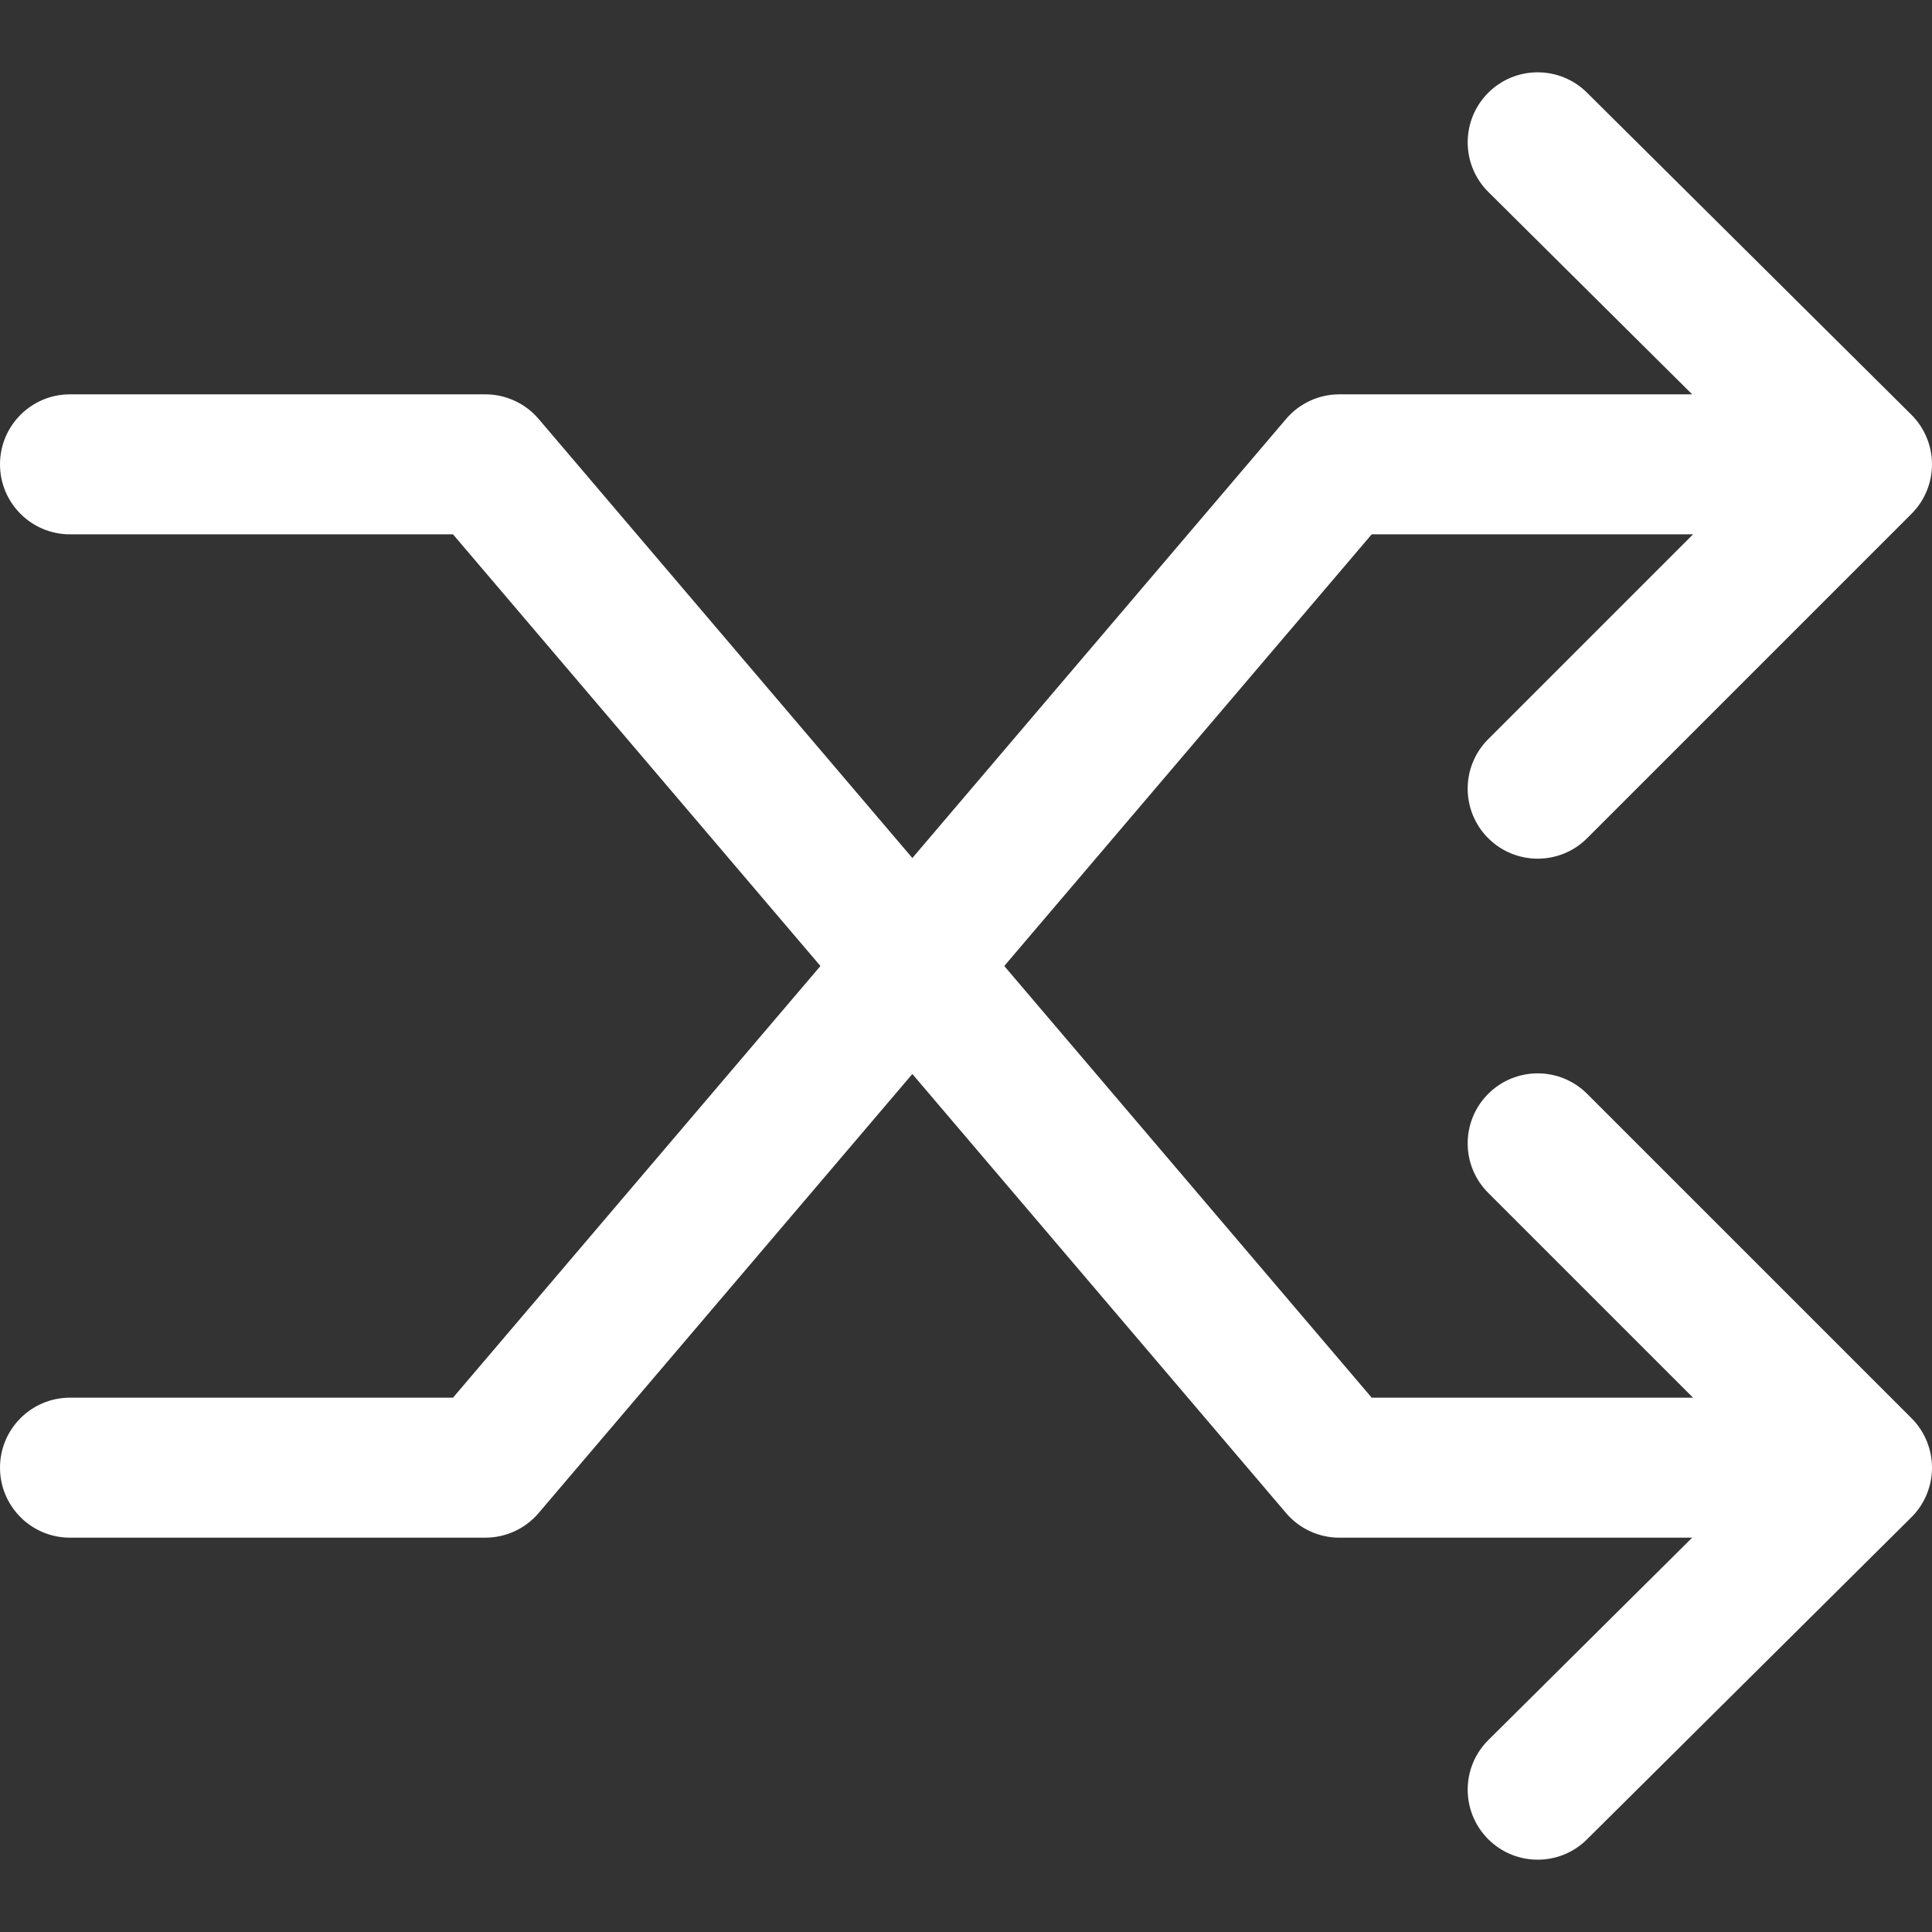 <?xml version="1.0" encoding="iso-8859-1"?>
<!-- Generator: Adobe Illustrator 19.0.0, SVG Export Plug-In . SVG Version: 6.00 Build 0)  -->
<svg fill="white" version="1.1" id="Capa_1" xmlns="http://www.w3.org/2000/svg" xmlns:xlink="http://www.w3.org/1999/xlink" x="0px" y="0px"
	 viewBox="0 0 511.994 511.994" style="enable-background:new 0 0 511.994 511.994;" xml:space="preserve">
<rect x="0" y="0" width="511.994" height="511.994" fill="#333333" stroke="none"/>
<g>
	<g>
		<path d="M492.213,104.5H354.943c-5.435,0-10.605,2.387-14.123,6.53L120.048,370.394H18.551C8.305,370.394,0,378.698,0,388.944
			c0,10.246,8.305,18.551,18.551,18.551h110.068c5.435,0,10.599-2.387,14.123-6.53l220.766-259.364h128.705
			c10.246,0,18.551-8.305,18.551-18.551C510.763,112.804,502.459,104.5,492.213,104.5z"/>
	</g>
</g>
<g>
	<g>
		<path d="M492.213,370.394H363.508L142.748,111.03c-3.531-4.143-8.694-6.53-14.129-6.53H18.551C8.305,104.5,0,112.804,0,123.051
			c0,10.246,8.305,18.551,18.551,18.551h101.497l220.766,259.364c3.518,4.143,8.688,6.53,14.123,6.53h137.275
			c10.246,0,18.551-8.305,18.551-18.551C510.763,378.698,502.459,370.394,492.213,370.394z"/>
	</g>
</g>
<g>
	<g>
		<path d="M506.509,109.886l-85.945-85.333c-7.266-7.222-19.021-7.173-26.231,0.093c-7.216,7.272-7.173,19.021,0.099,26.237
			l72.737,72.218l-72.787,72.787c-7.247,7.247-7.247,18.99,0,26.237c3.624,3.617,8.366,5.429,13.115,5.429
			c4.749,0,9.498-1.812,13.115-5.435l85.945-85.952c3.494-3.481,5.442-8.212,5.435-13.146S510.009,113.361,506.509,109.886z"/>
	</g>
</g>
<g>
	<g>
		<path d="M506.558,375.829l-85.945-85.945c-7.247-7.247-18.984-7.247-26.231,0c-7.247,7.241-7.247,18.99,0,26.231l72.787,72.781
			l-72.737,72.218c-7.272,7.216-7.315,18.959-0.099,26.231c3.63,3.654,8.397,5.485,13.165,5.485c4.73,0,9.455-1.793,13.066-5.386
			l85.945-85.333c3.506-3.469,5.479-8.199,5.485-13.128C512,384.047,510.046,379.31,506.558,375.829z"/>
	</g>
</g>
<g>
</g>
<g>
</g>
<g>
</g>
<g>
</g>
<g>
</g>
<g>
</g>
<g>
</g>
<g>
</g>
<g>
</g>
<g>
</g>
<g>
</g>
<g>
</g>
<g>
</g>
<g>
</g>
<g>
</g>
</svg>
